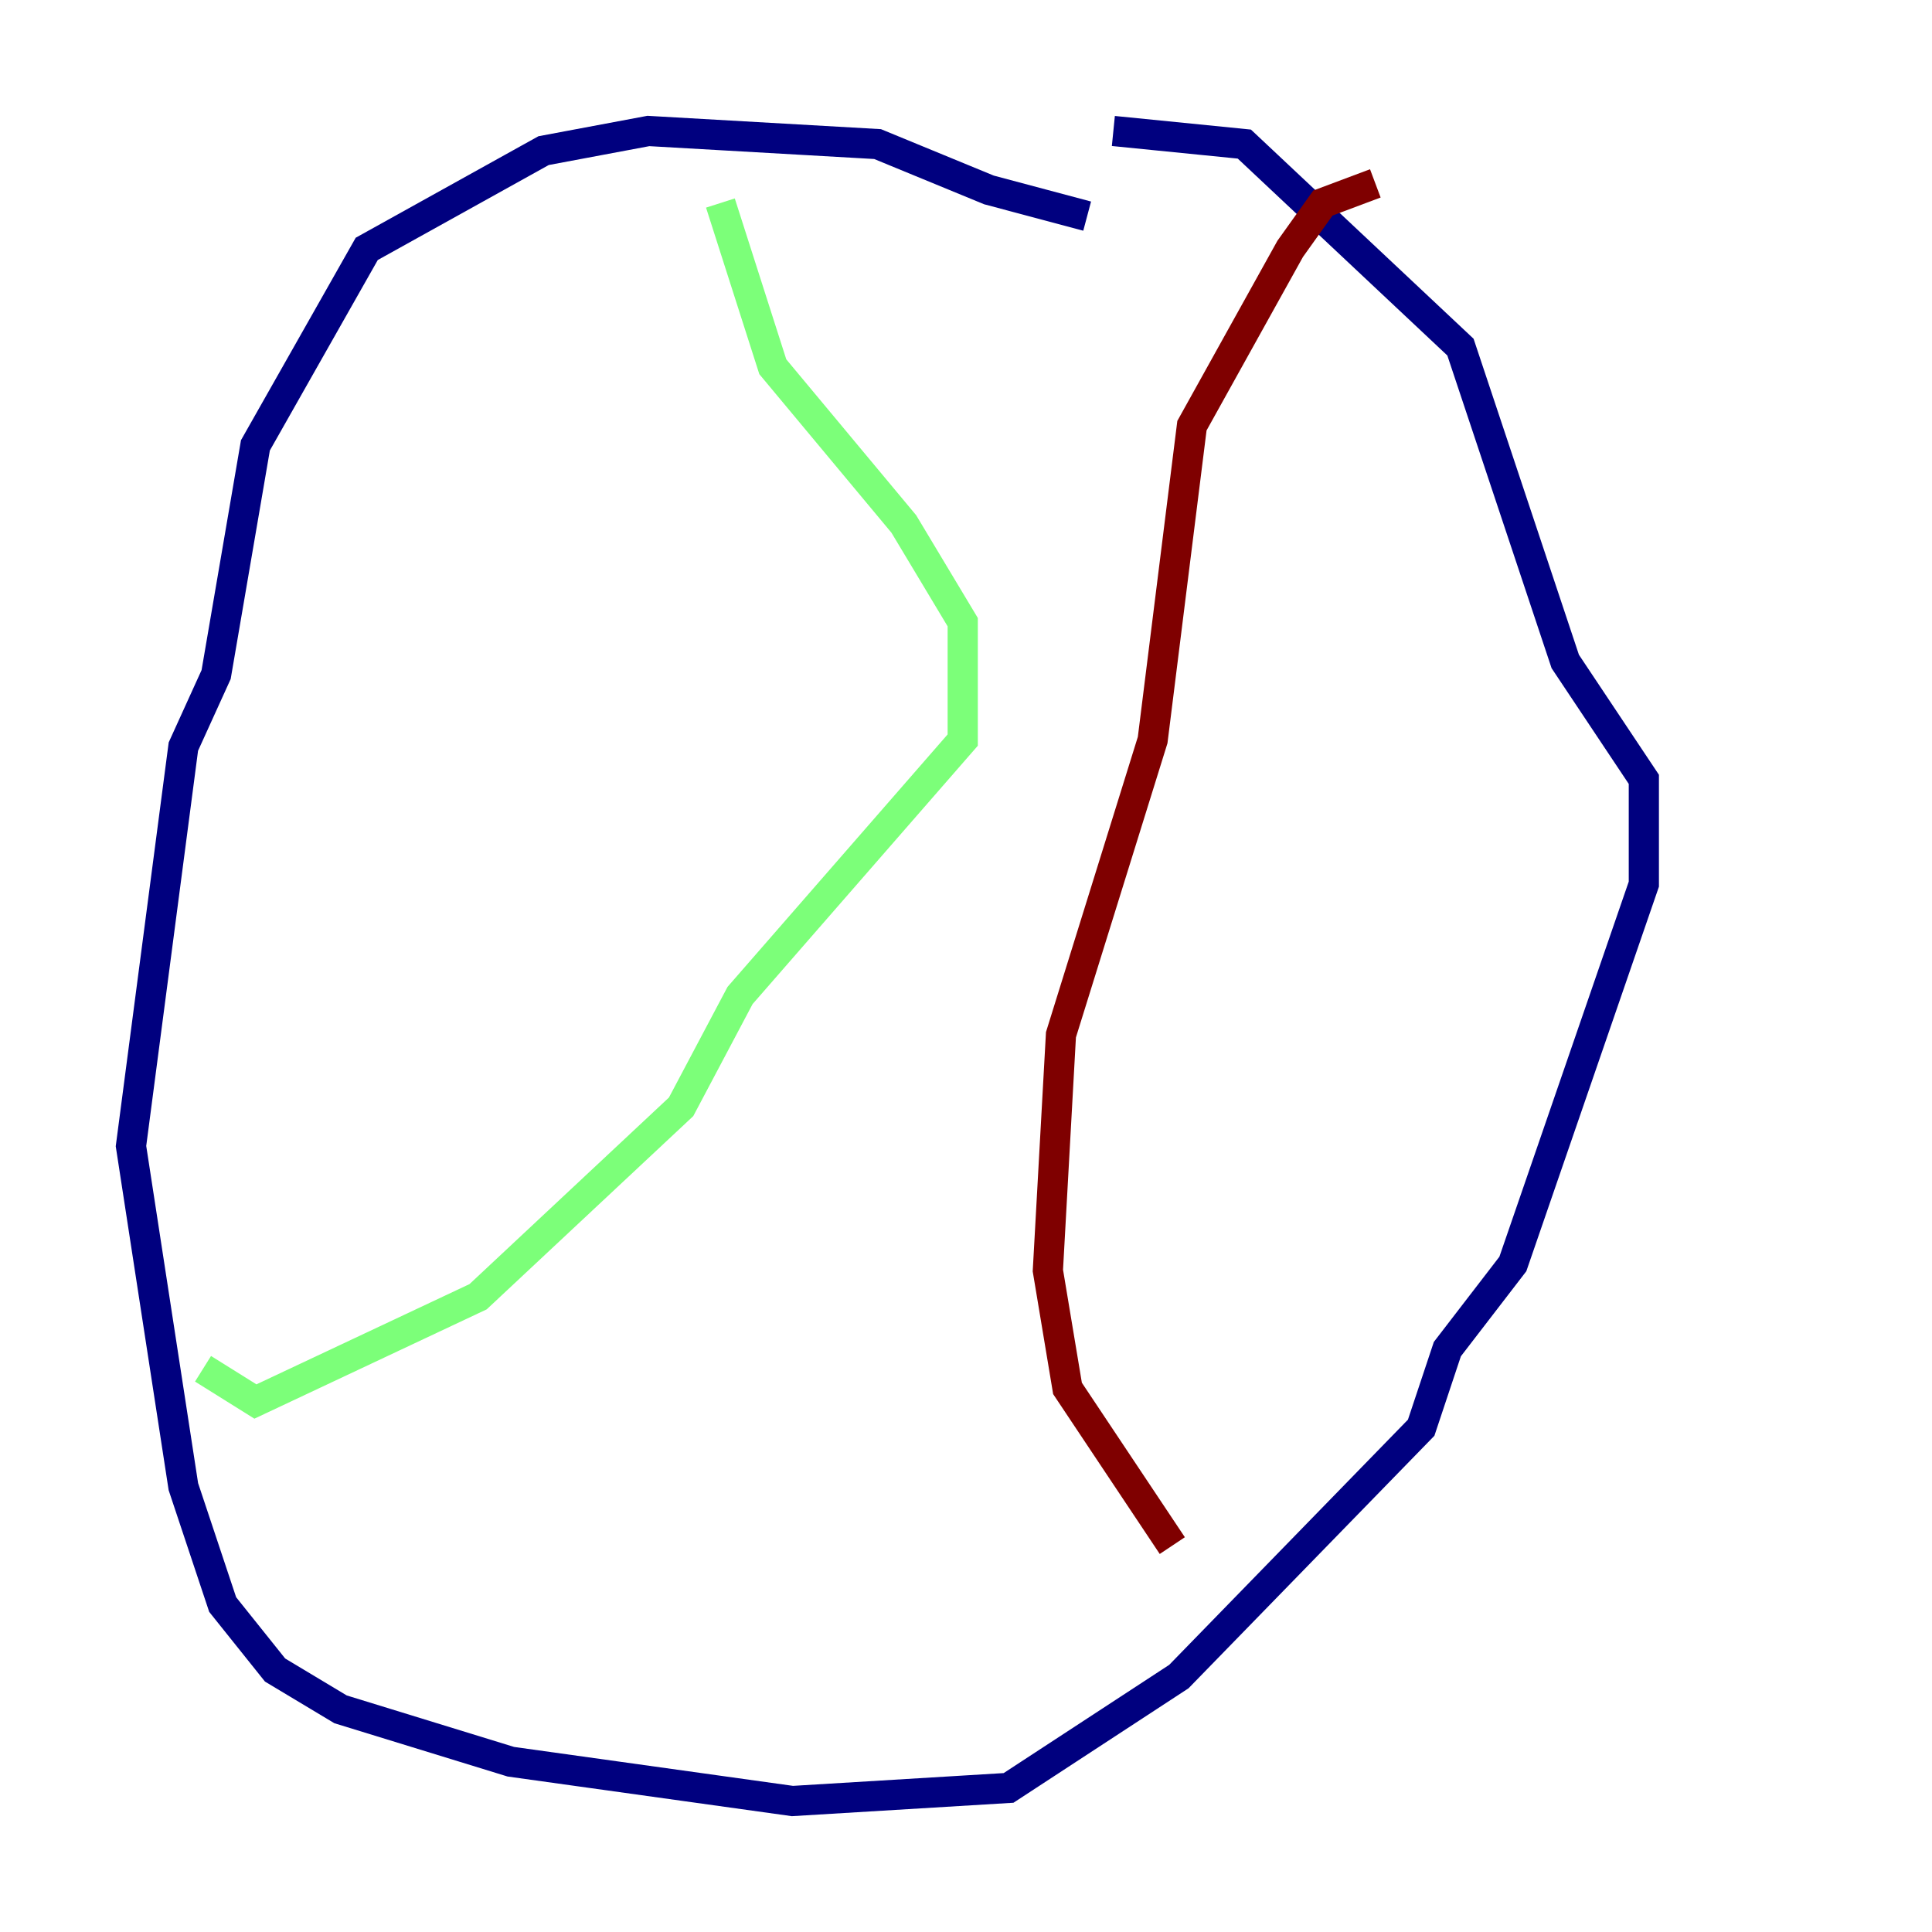 <?xml version="1.0" encoding="utf-8" ?>
<svg baseProfile="tiny" height="128" version="1.2" viewBox="0,0,128,128" width="128" xmlns="http://www.w3.org/2000/svg" xmlns:ev="http://www.w3.org/2001/xml-events" xmlns:xlink="http://www.w3.org/1999/xlink"><defs /><polyline fill="none" points="72.027,14.319 65.519,12.583 58.142,9.546 42.956,8.678 36.014,9.98 24.298,16.488 16.922,29.505 14.319,44.691 12.149,49.464 8.678,75.932 12.149,98.495 14.752,106.305 18.224,110.644 22.563,113.248 33.844,116.719 52.502,119.322 66.82,118.454 78.102,111.078 94.156,94.59 95.891,89.383 100.231,83.742 108.909,58.576 108.909,51.634 103.702,43.824 96.759,22.997 82.441,9.546 73.763,8.678" stroke="#00007f" stroke-width="2" /><polyline fill="none" points="47.729,13.451 51.2,24.298 59.878,34.712 63.783,41.22 63.783,49.031 49.031,65.953 45.125,73.329 31.675,85.912 16.922,92.854 13.451,90.685" stroke="#7cff79" stroke-width="2" /><polyline fill="none" points="91.119,12.149 87.647,13.451 85.478,16.488 78.969,28.203 76.366,49.031 70.291,68.556 69.424,84.176 70.725,91.986 77.668,102.4" stroke="#7f0000" stroke-width="2" /></svg>